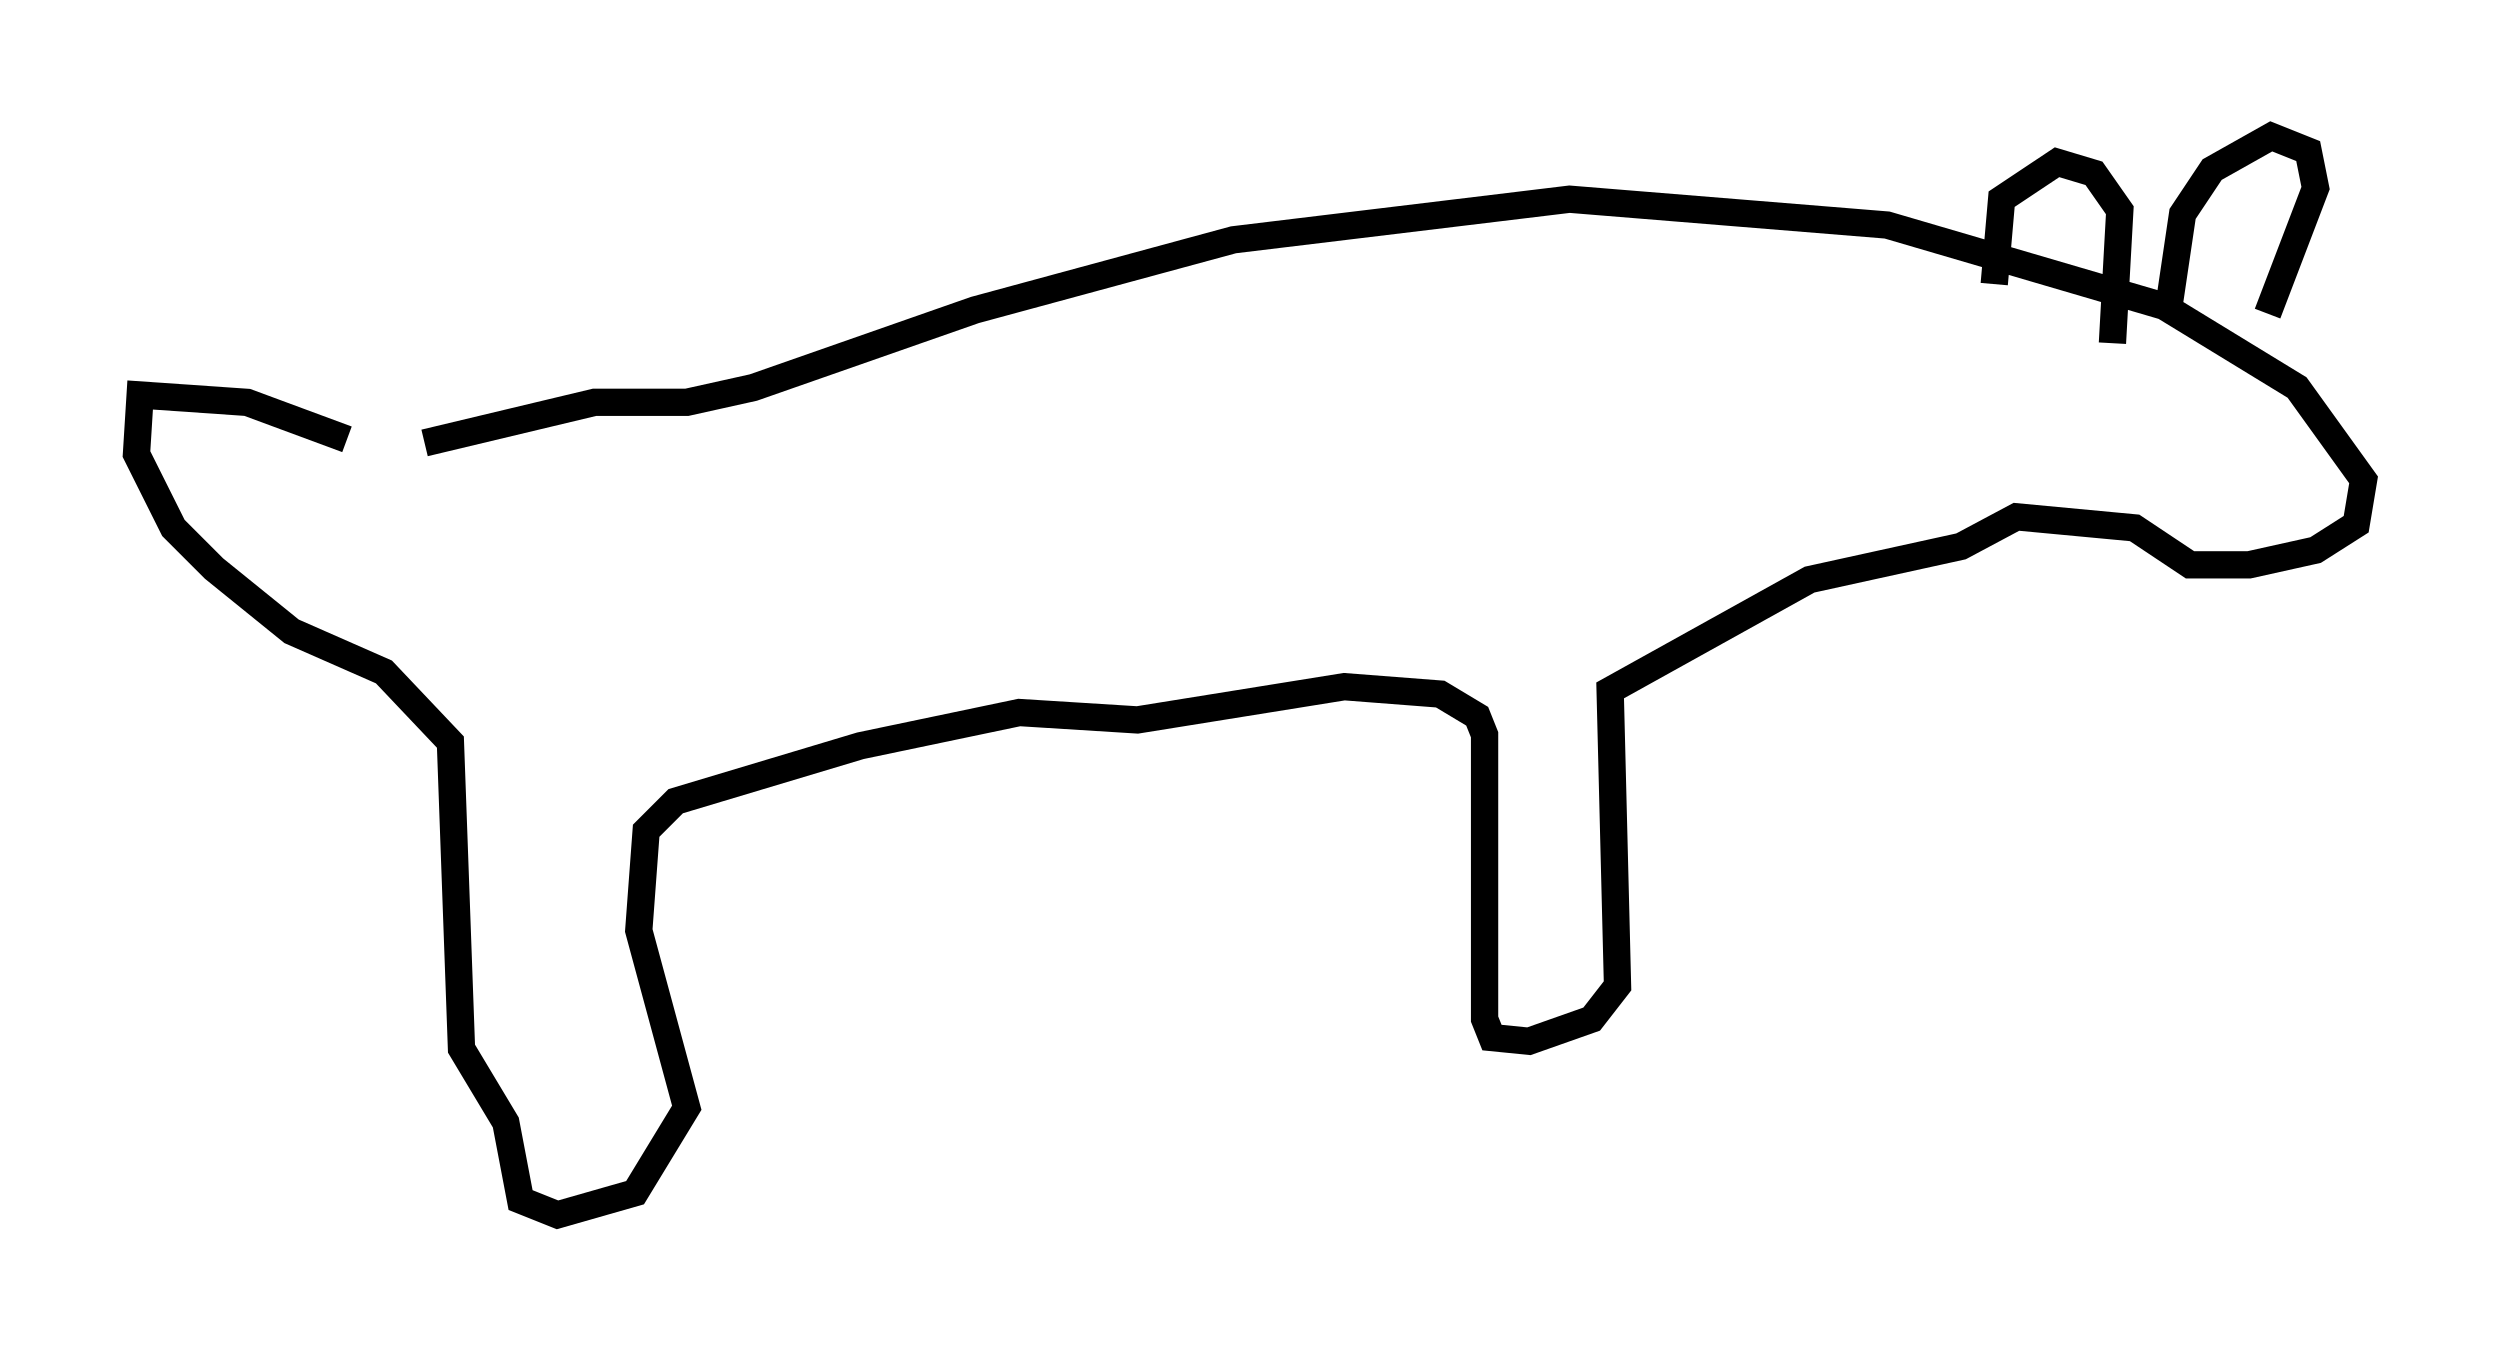 <?xml version="1.0" encoding="utf-8" ?>
<svg baseProfile="full" height="49.512" version="1.1" width="91.596" xmlns="http://www.w3.org/2000/svg" xmlns:ev="http://www.w3.org/2001/xml-events" xmlns:xlink="http://www.w3.org/1999/xlink"><defs /><rect fill="white" height="49.512" width="91.596" x="0" y="0" /><path d="M16.096, 18.802 m-3.383, -2.706 l-3.654, -1.353 -3.924, -0.271 l-0.135, 2.165 1.353, 2.706 l1.488, 1.488 2.842, 2.3 l3.383, 1.488 2.436, 2.571 l0.406, 11.231 1.624, 2.706 l0.541, 2.842 1.353, 0.541 l2.842, -0.812 1.894, -3.112 l-1.759, -6.495 0.271, -3.654 l1.083, -1.083 6.766, -2.03 l5.819, -1.218 4.33, 0.271 l7.578, -1.218 3.518, 0.271 l1.353, 0.812 0.271, 0.677 l0.0, 10.419 0.271, 0.677 l1.353, 0.135 2.3, -0.812 l0.947, -1.218 -0.271, -10.825 l7.307, -4.059 5.548, -1.218 l2.03, -1.083 4.33, 0.406 l2.03, 1.353 2.165, 0.0 l2.436, -0.541 1.488, -0.947 l0.271, -1.624 -2.436, -3.383 l-4.871, -2.977 -10.149, -2.977 l-11.637, -0.947 -12.314, 1.488 l-9.472, 2.571 -8.119, 2.842 l-2.436, 0.541 -3.383, 0.0 l-6.225, 1.488 m57.51, -5.819 l0.271, -3.112 2.03, -1.353 l1.353, 0.406 0.947, 1.353 l-0.271, 4.871 m2.03, -1.083 l0.541, -3.654 1.083, -1.624 l2.165, -1.218 1.353, 0.541 l0.271, 1.353 -1.759, 4.601 " fill="none" stroke="black" stroke-width="1" /></svg>